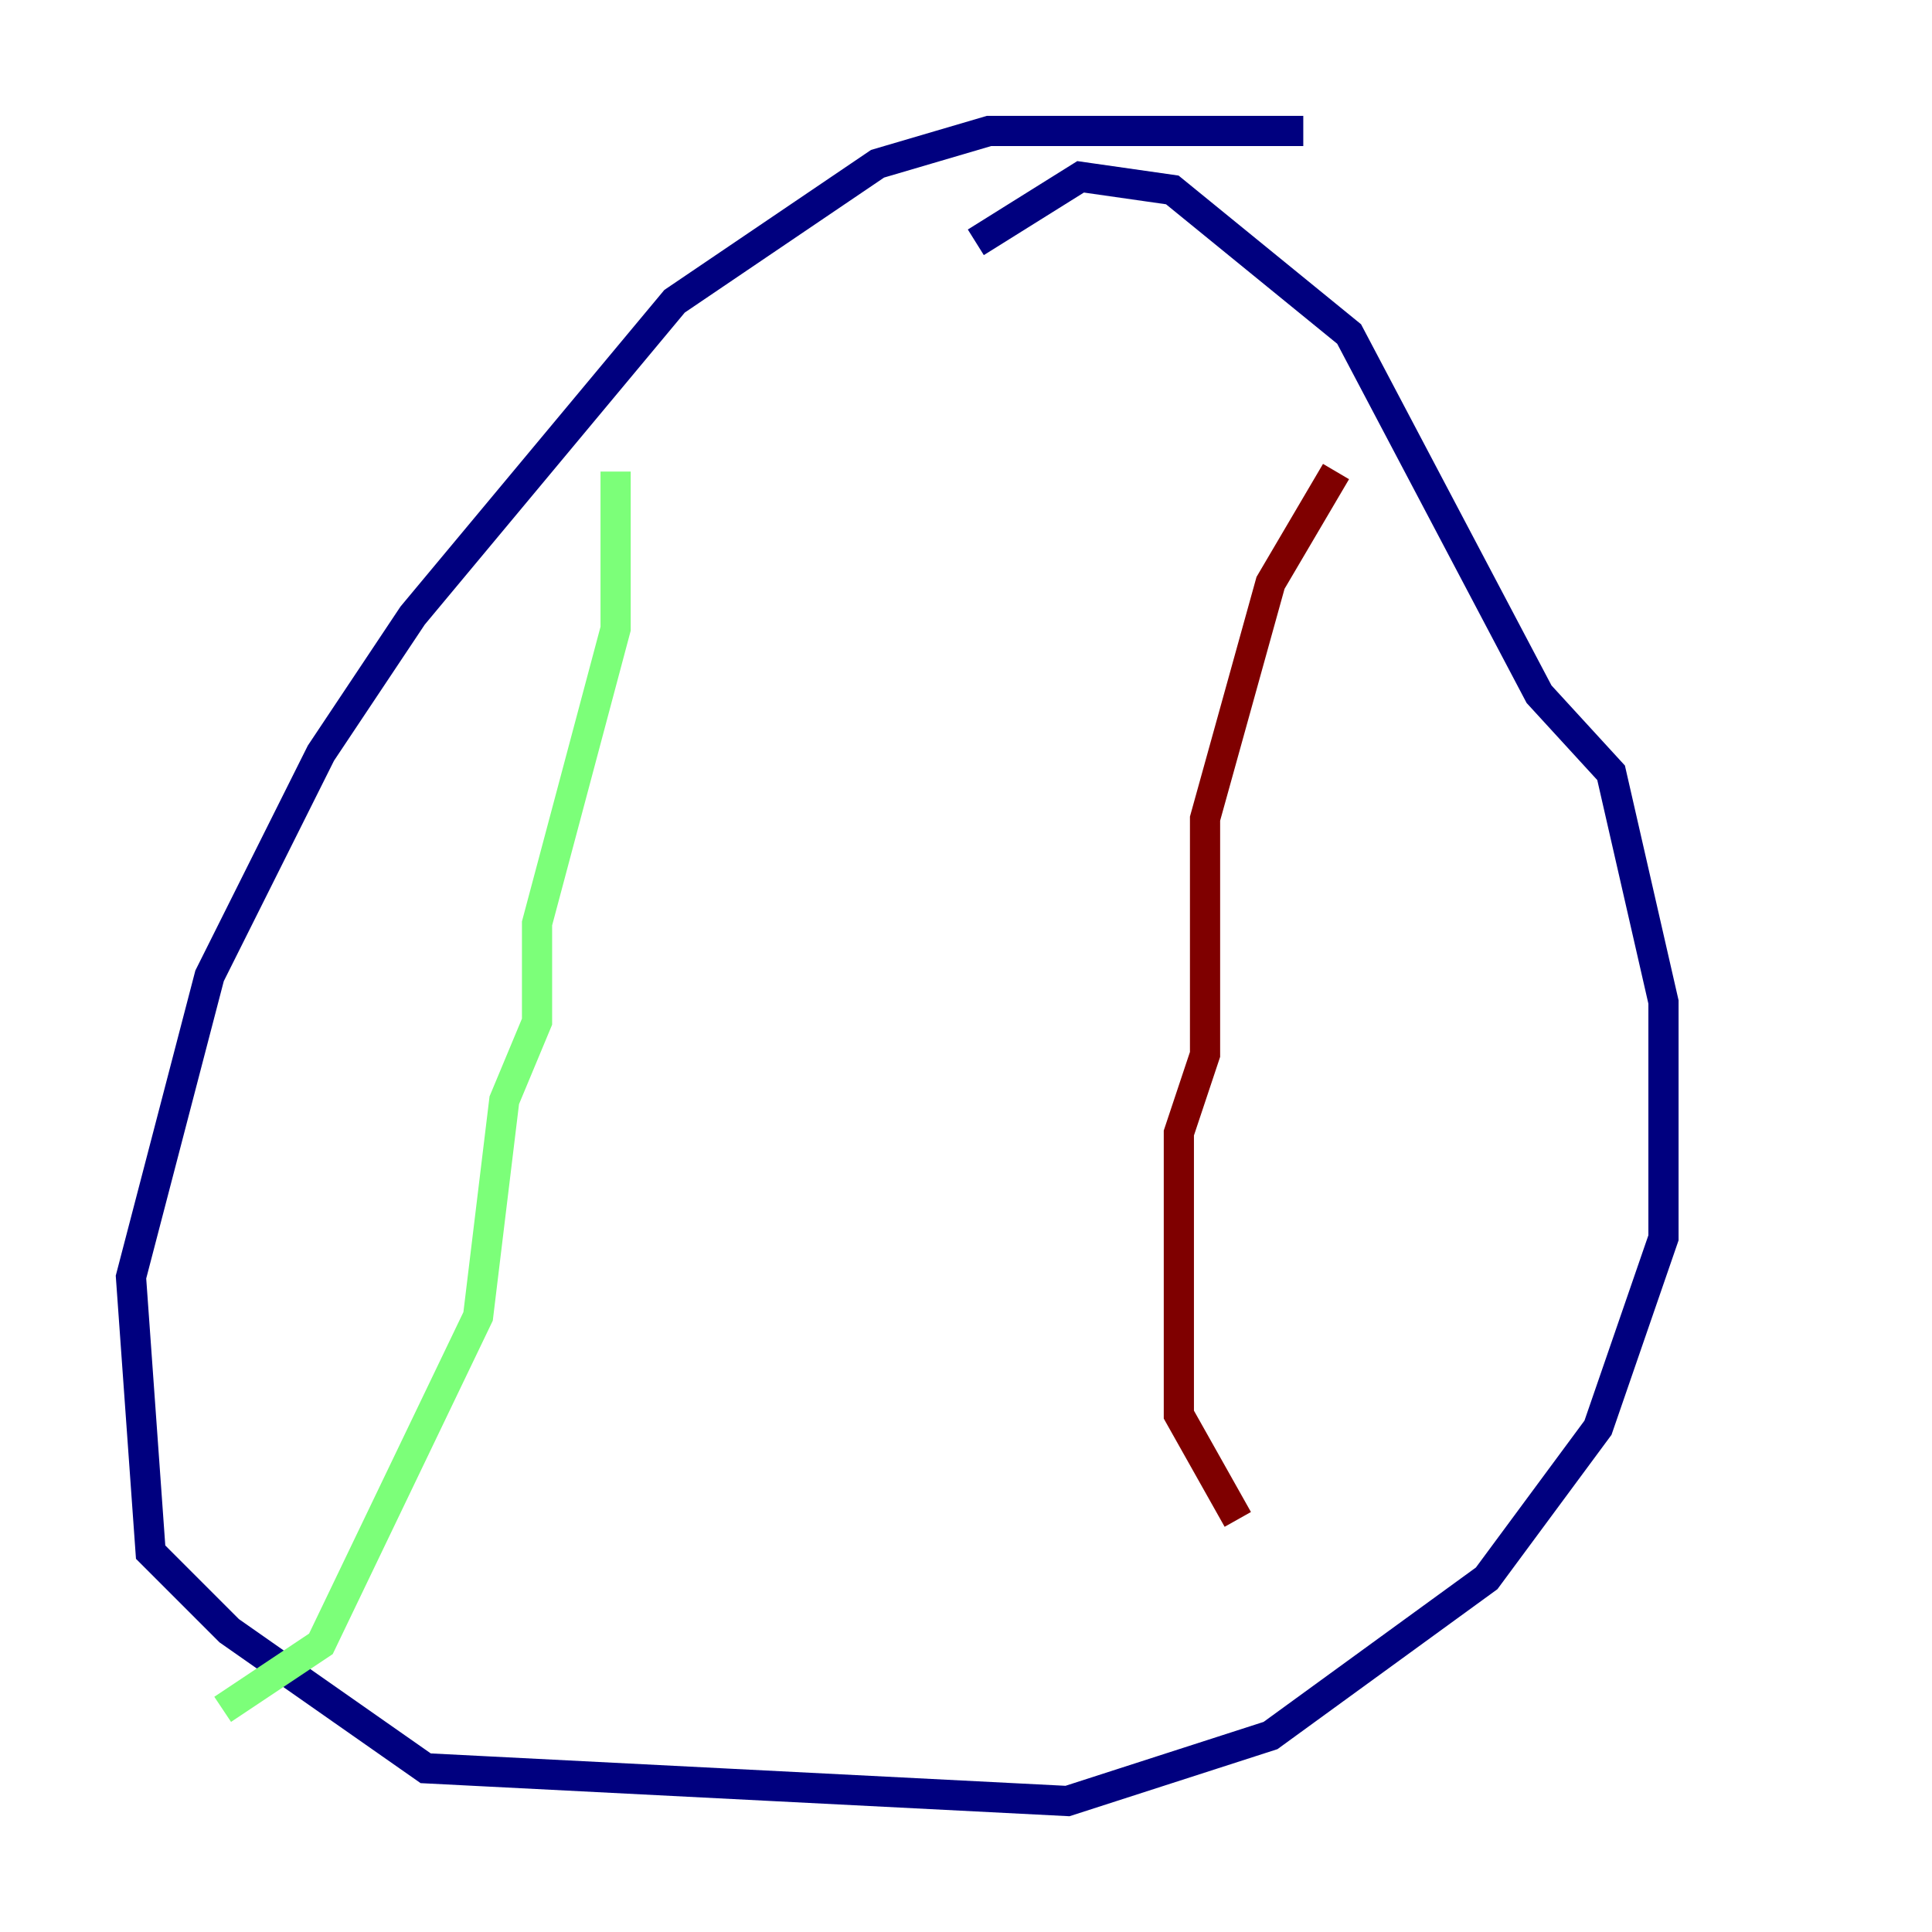 <?xml version="1.0" encoding="utf-8" ?>
<svg baseProfile="tiny" height="128" version="1.2" viewBox="0,0,128,128" width="128" xmlns="http://www.w3.org/2000/svg" xmlns:ev="http://www.w3.org/2001/xml-events" xmlns:xlink="http://www.w3.org/1999/xlink"><defs /><polyline fill="none" points="86.346,8.678 65.519,8.678 58.142,10.848 44.691,19.959 27.336,40.786 21.261,49.898 13.885,64.651 8.678,84.61 9.98,102.834 15.186,108.041 28.203,117.153 70.725,119.322 84.176,114.983 98.495,104.57 105.871,94.59 110.21,82.007 110.21,66.386 106.739,51.2 101.966,45.993 89.383,22.129 77.668,12.583 71.593,11.715 64.651,16.054" stroke="#00007f" stroke-width="2" /><polyline fill="none" points="40.786,31.241 40.786,41.654 35.58,61.18 35.58,67.688 33.41,72.895 31.675,87.214 21.261,108.909 14.752,113.248" stroke="#7cff79" stroke-width="2" /><polyline fill="none" points="88.515,31.241 84.176,38.617 79.837,54.237 79.837,69.858 78.102,75.064 78.102,93.722 82.007,100.664" stroke="#7f0000" stroke-width="2" /></svg>